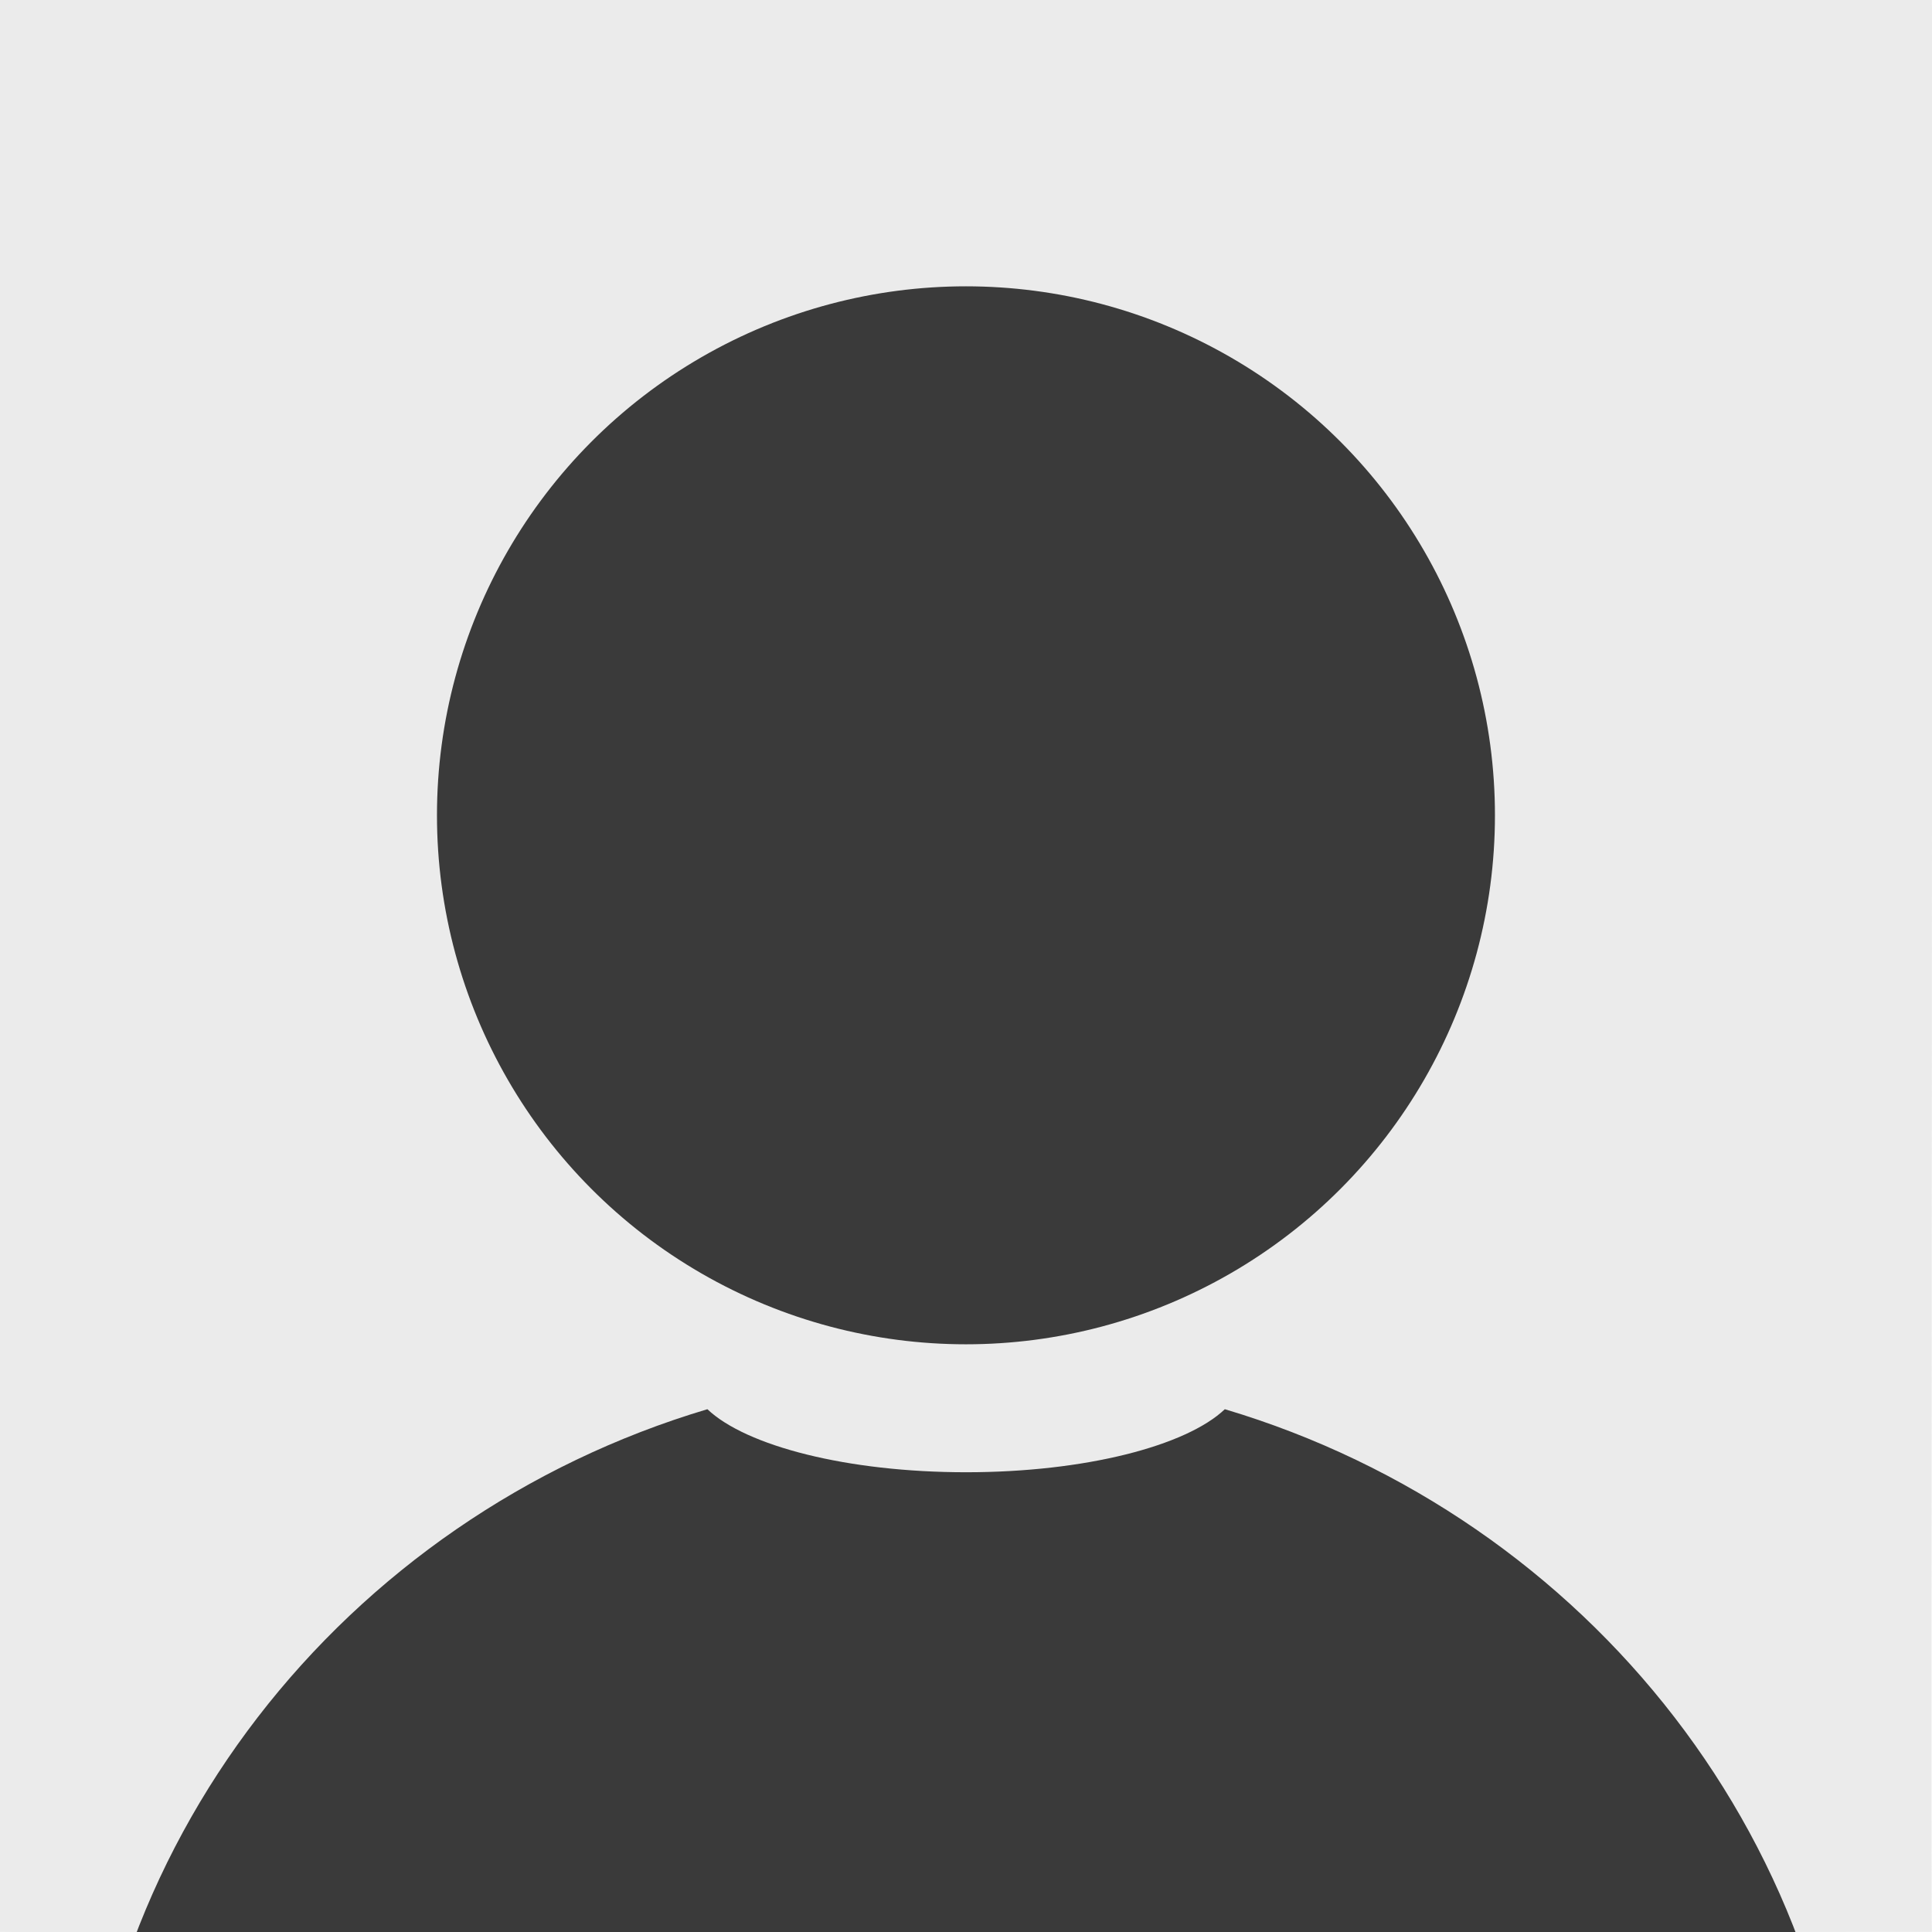 <?xml version="1.0" encoding="UTF-8" standalone="no"?><!DOCTYPE svg PUBLIC "-//W3C//DTD SVG 1.1//EN" "http://www.w3.org/Graphics/SVG/1.1/DTD/svg11.dtd"><svg width="100%" height="100%" viewBox="0 0 7538 7538" version="1.1" xmlns="http://www.w3.org/2000/svg" xmlns:xlink="http://www.w3.org/1999/xlink" xml:space="preserve" xmlns:serif="http://www.serif.com/" style="fill-rule:evenodd;clip-rule:evenodd;stroke-linejoin:round;stroke-miterlimit:2;"><g id="Do-not-Disturb" serif:id="Do not Disturb"><path d="M7537.5,7537.5c-4.417,-14.083 4.958,-7537.5 0,-7537.5l-7537.5,0c-0.263,4.696 0,7537.5 0,7537.5c9.388,4.958 7537.5,0 7537.5,0Z" style="fill:#ddd;fill-opacity:0.6;"/></g><path d="M4778.88,5498.26c1415.89,421.822 2447.22,1708.04 2447.22,3227.52c0,1862.11 -1548.88,3373.9 -3456.67,3373.9c-1907.79,0 -3456.67,-1511.79 -3456.67,-3373.9c-0,-1519.48 1031.33,-2805.7 2447.22,-3227.52c151.091,143.48 546.258,245.953 1009.44,245.953c463.187,-0 858.353,-102.473 1009.45,-245.953Z" style="fill:#3a3a3a;"/><circle cx="3768.84" cy="3181.06" r="2063.93" style="fill:#3a3a3a;"/></svg>